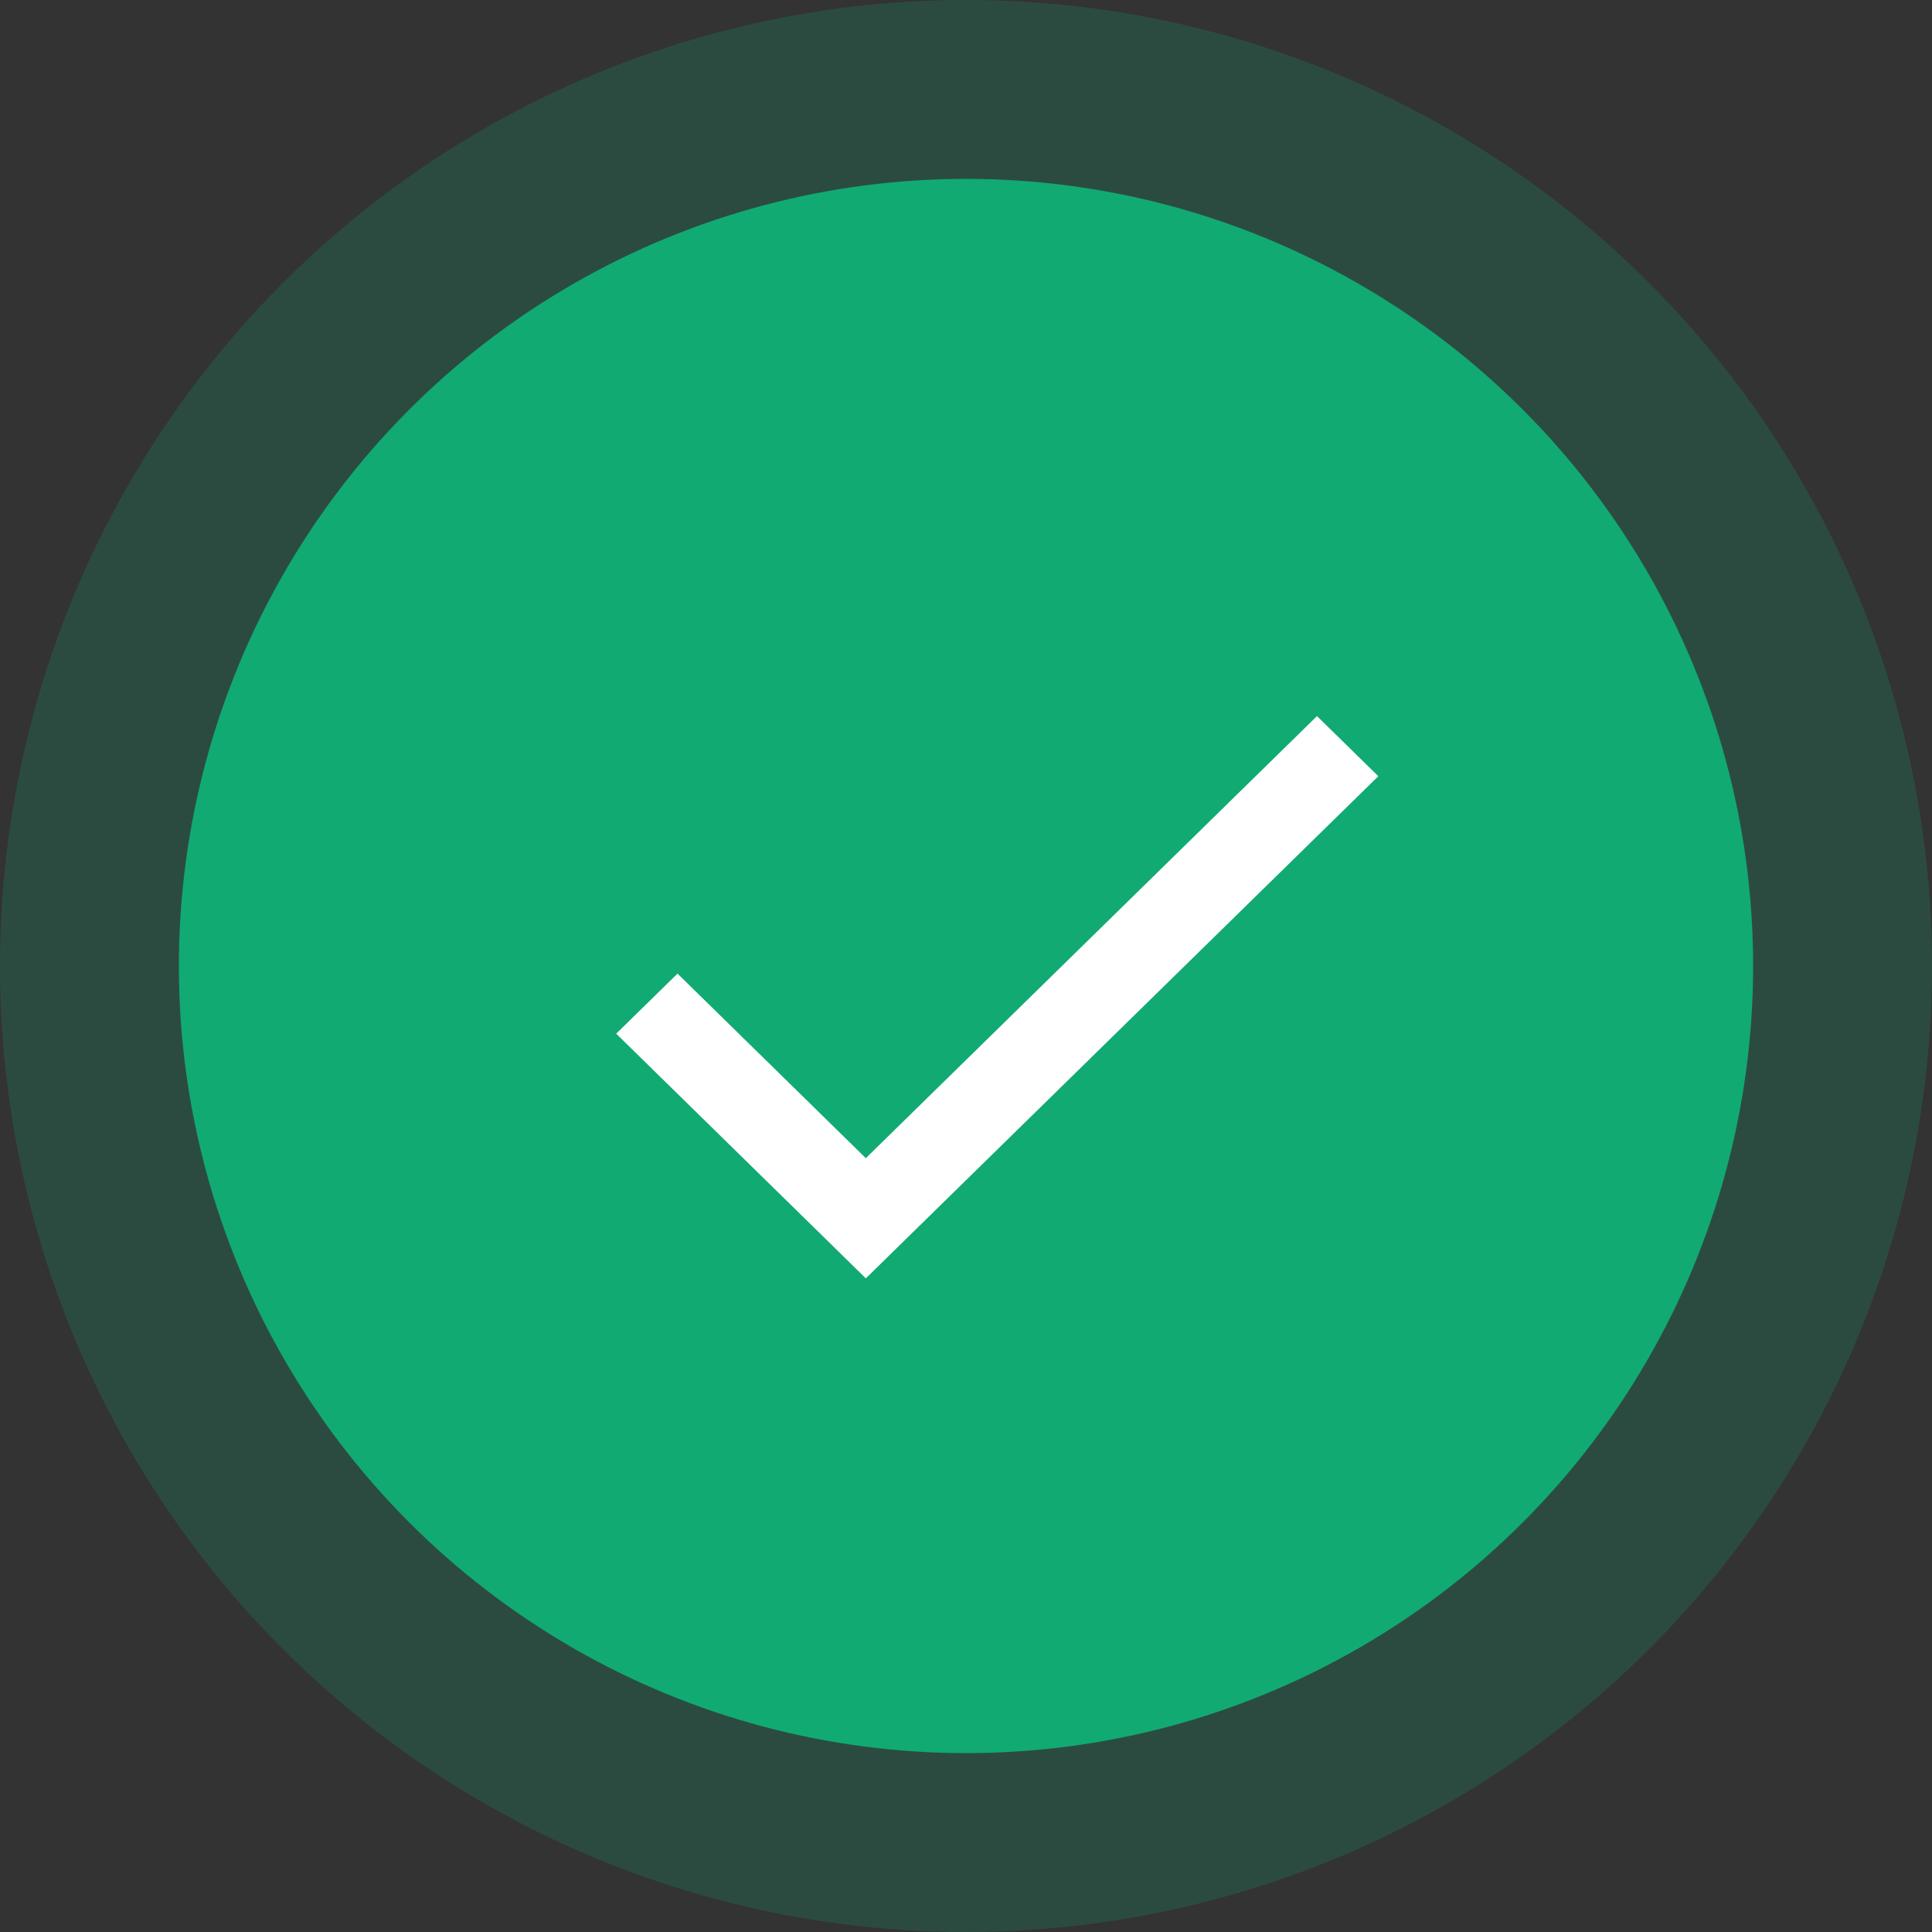 <svg width="34" height="34" viewBox="0 0 34 34" fill="none" xmlns="http://www.w3.org/2000/svg">
<rect x="0" y="0" width="34" height="34" fill="#333333" stroke="none"/>
<circle cx="17" cy="17" r="13.852" fill="#11AA73"/>
<circle opacity="0.2" cx="17" cy="17" r="17" fill="#11AA73"/>
<path d="M23.177 12.602L15.237 20.382L11.923 17.134L10.844 18.191L14.698 21.968L15.237 22.497L15.777 21.968L24.256 13.66L23.177 12.602Z" fill="white"/>
</svg>
